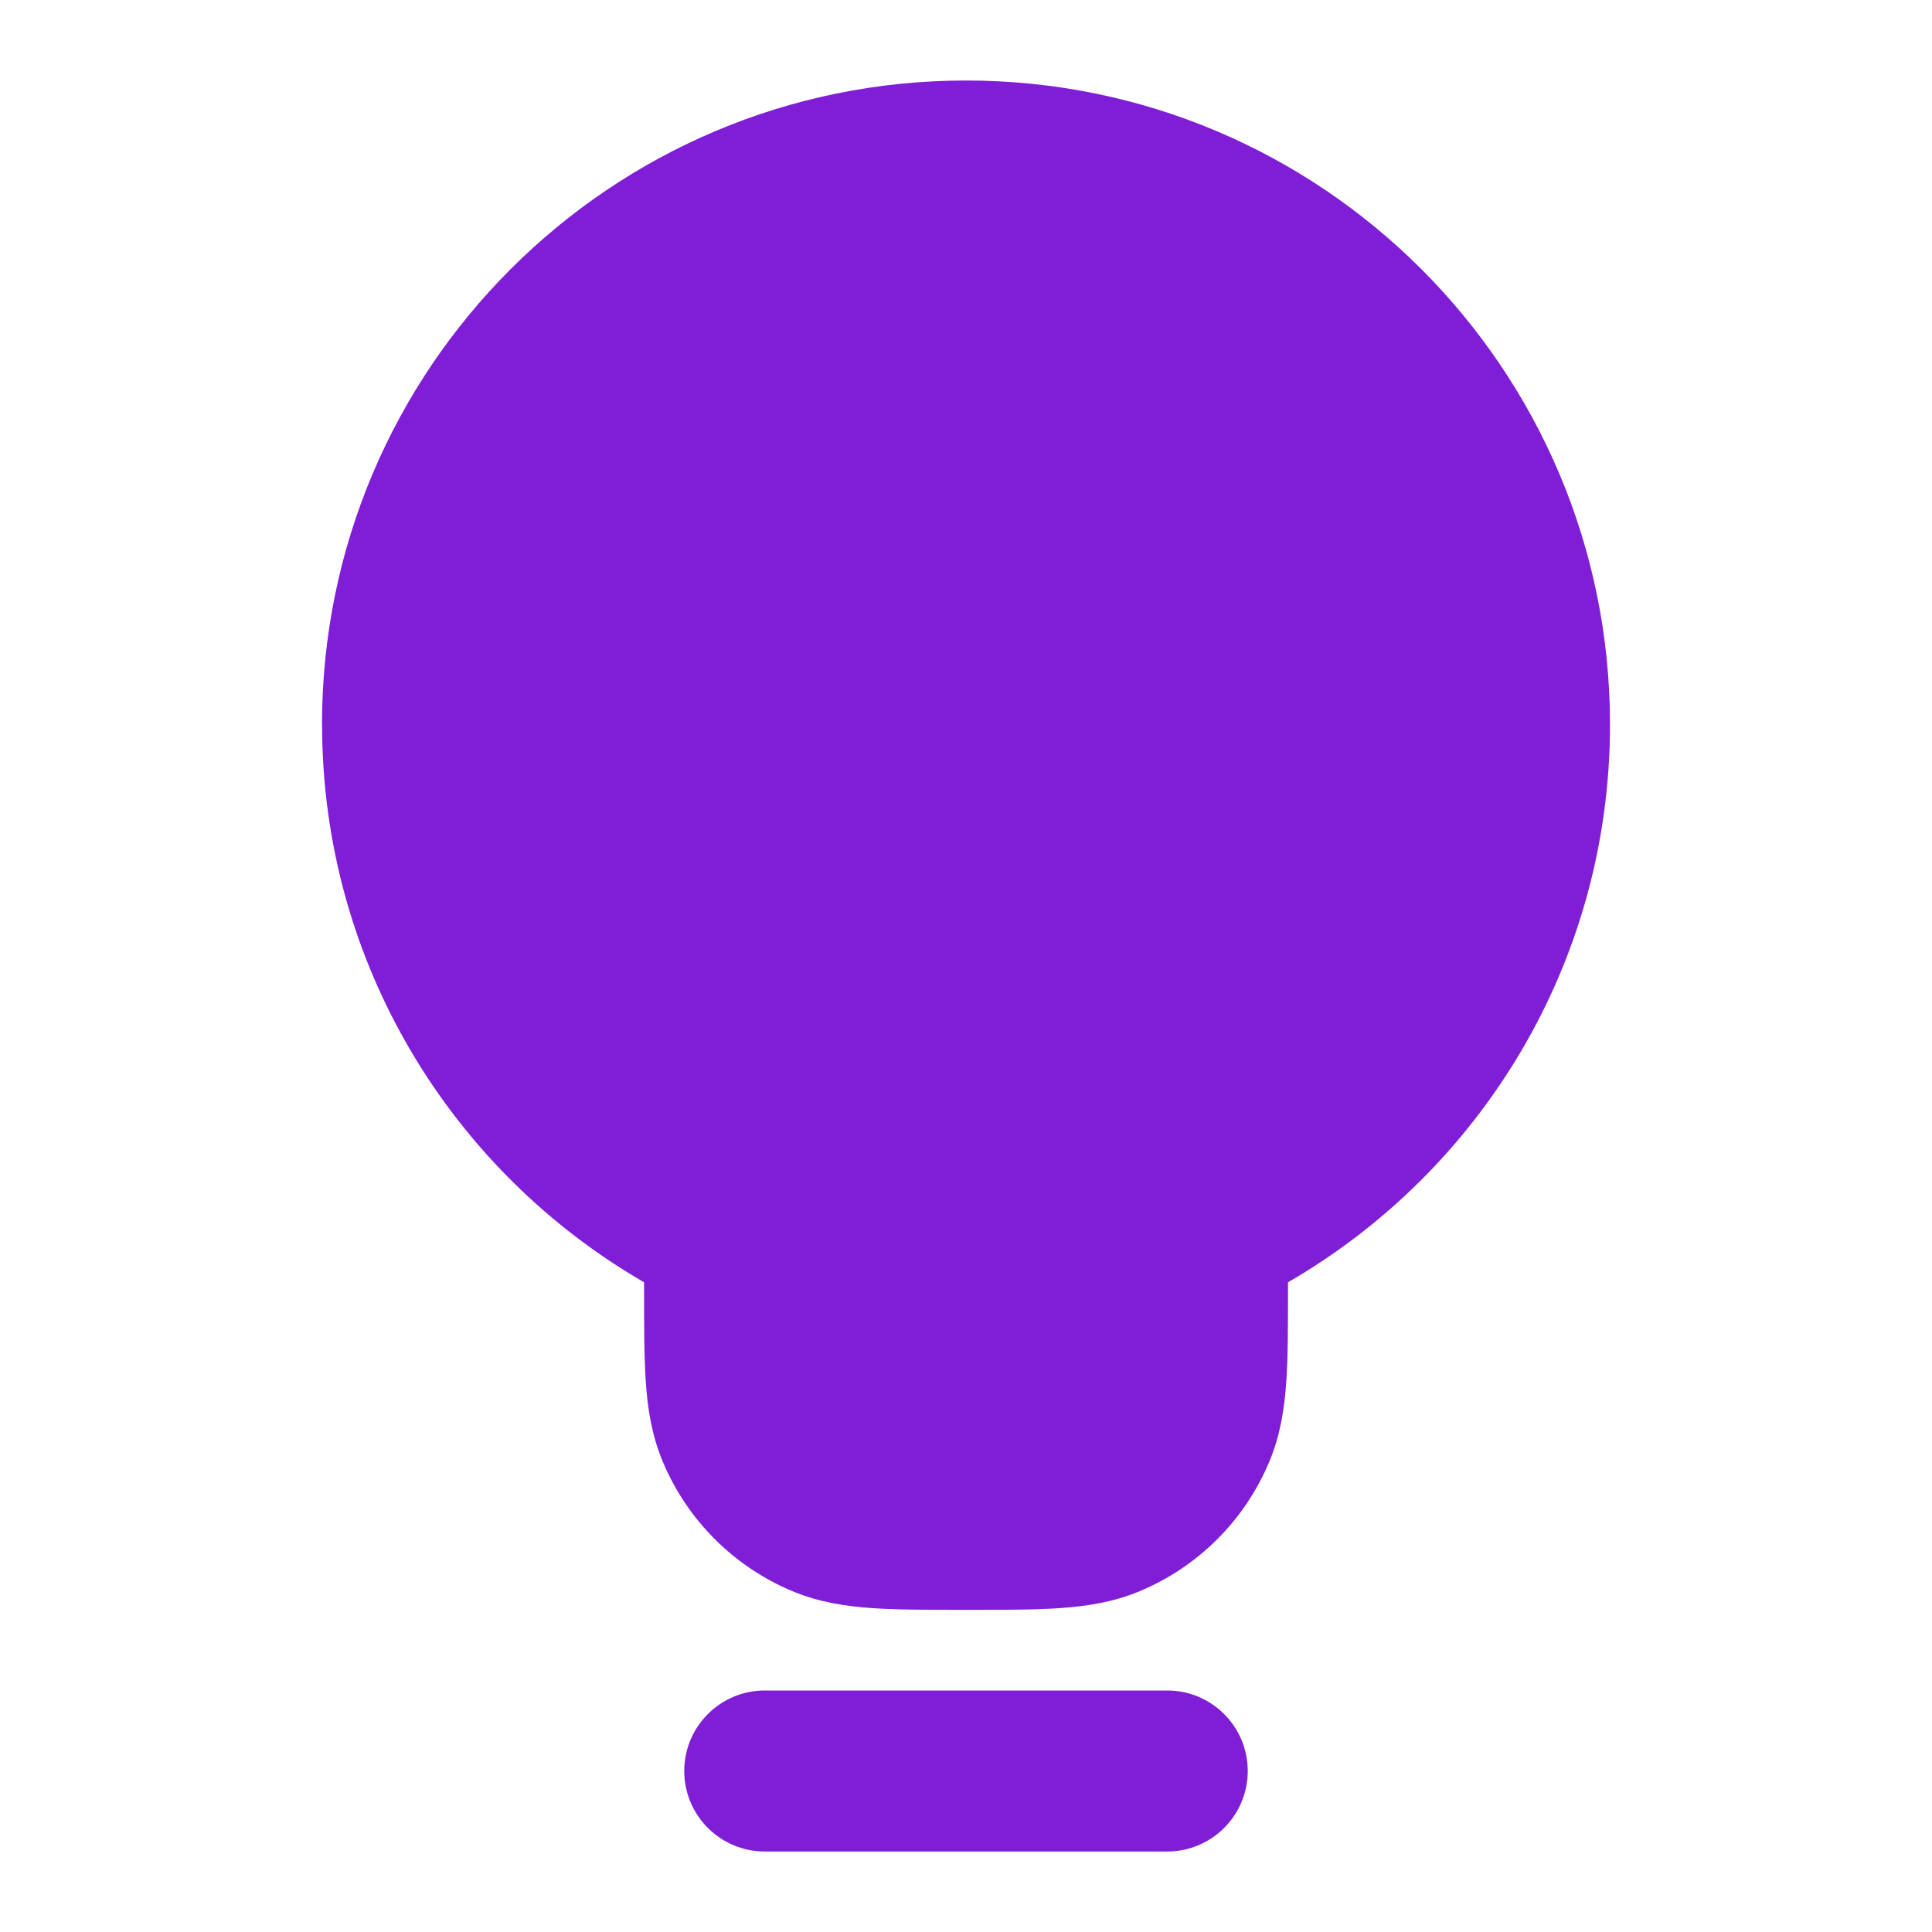 <svg fill="none" height="24" viewBox="0 0 24 24" width="24" xmlns="http://www.w3.org/2000/svg"><g clip-rule="evenodd" fill="#801ed7" fill-rule="evenodd"><path d="m8.5 22c0-.552.448-1 1-1h5c.552 0 1 .448 1 1s-.448 1-1 1h-5c-.552 0-1-.448-1-1z"/><path d="m4 9c0-4.418 3.582-8 8-8 4.418 0 8 3.582 8 8 0 2.963-1.61 5.547-4 6.929v.102c0 .439 0 .817-.021 1.13-.023.33-.072.66-.207.986-.304.735-.888 1.319-1.623 1.623-.326.135-.656.184-.986.207-.313.021-.692.021-1.13.021h-.064c-.439 0-.817 0-1.13-.021-.33-.023-.66-.072-.986-.207-.735-.304-1.319-.888-1.624-1.623-.135-.326-.185-.656-.207-.986-.021-.313-.021-.692-.021-1.13v-.102c-2.39-1.382-4-3.967-4-6.929z"/></g></svg>